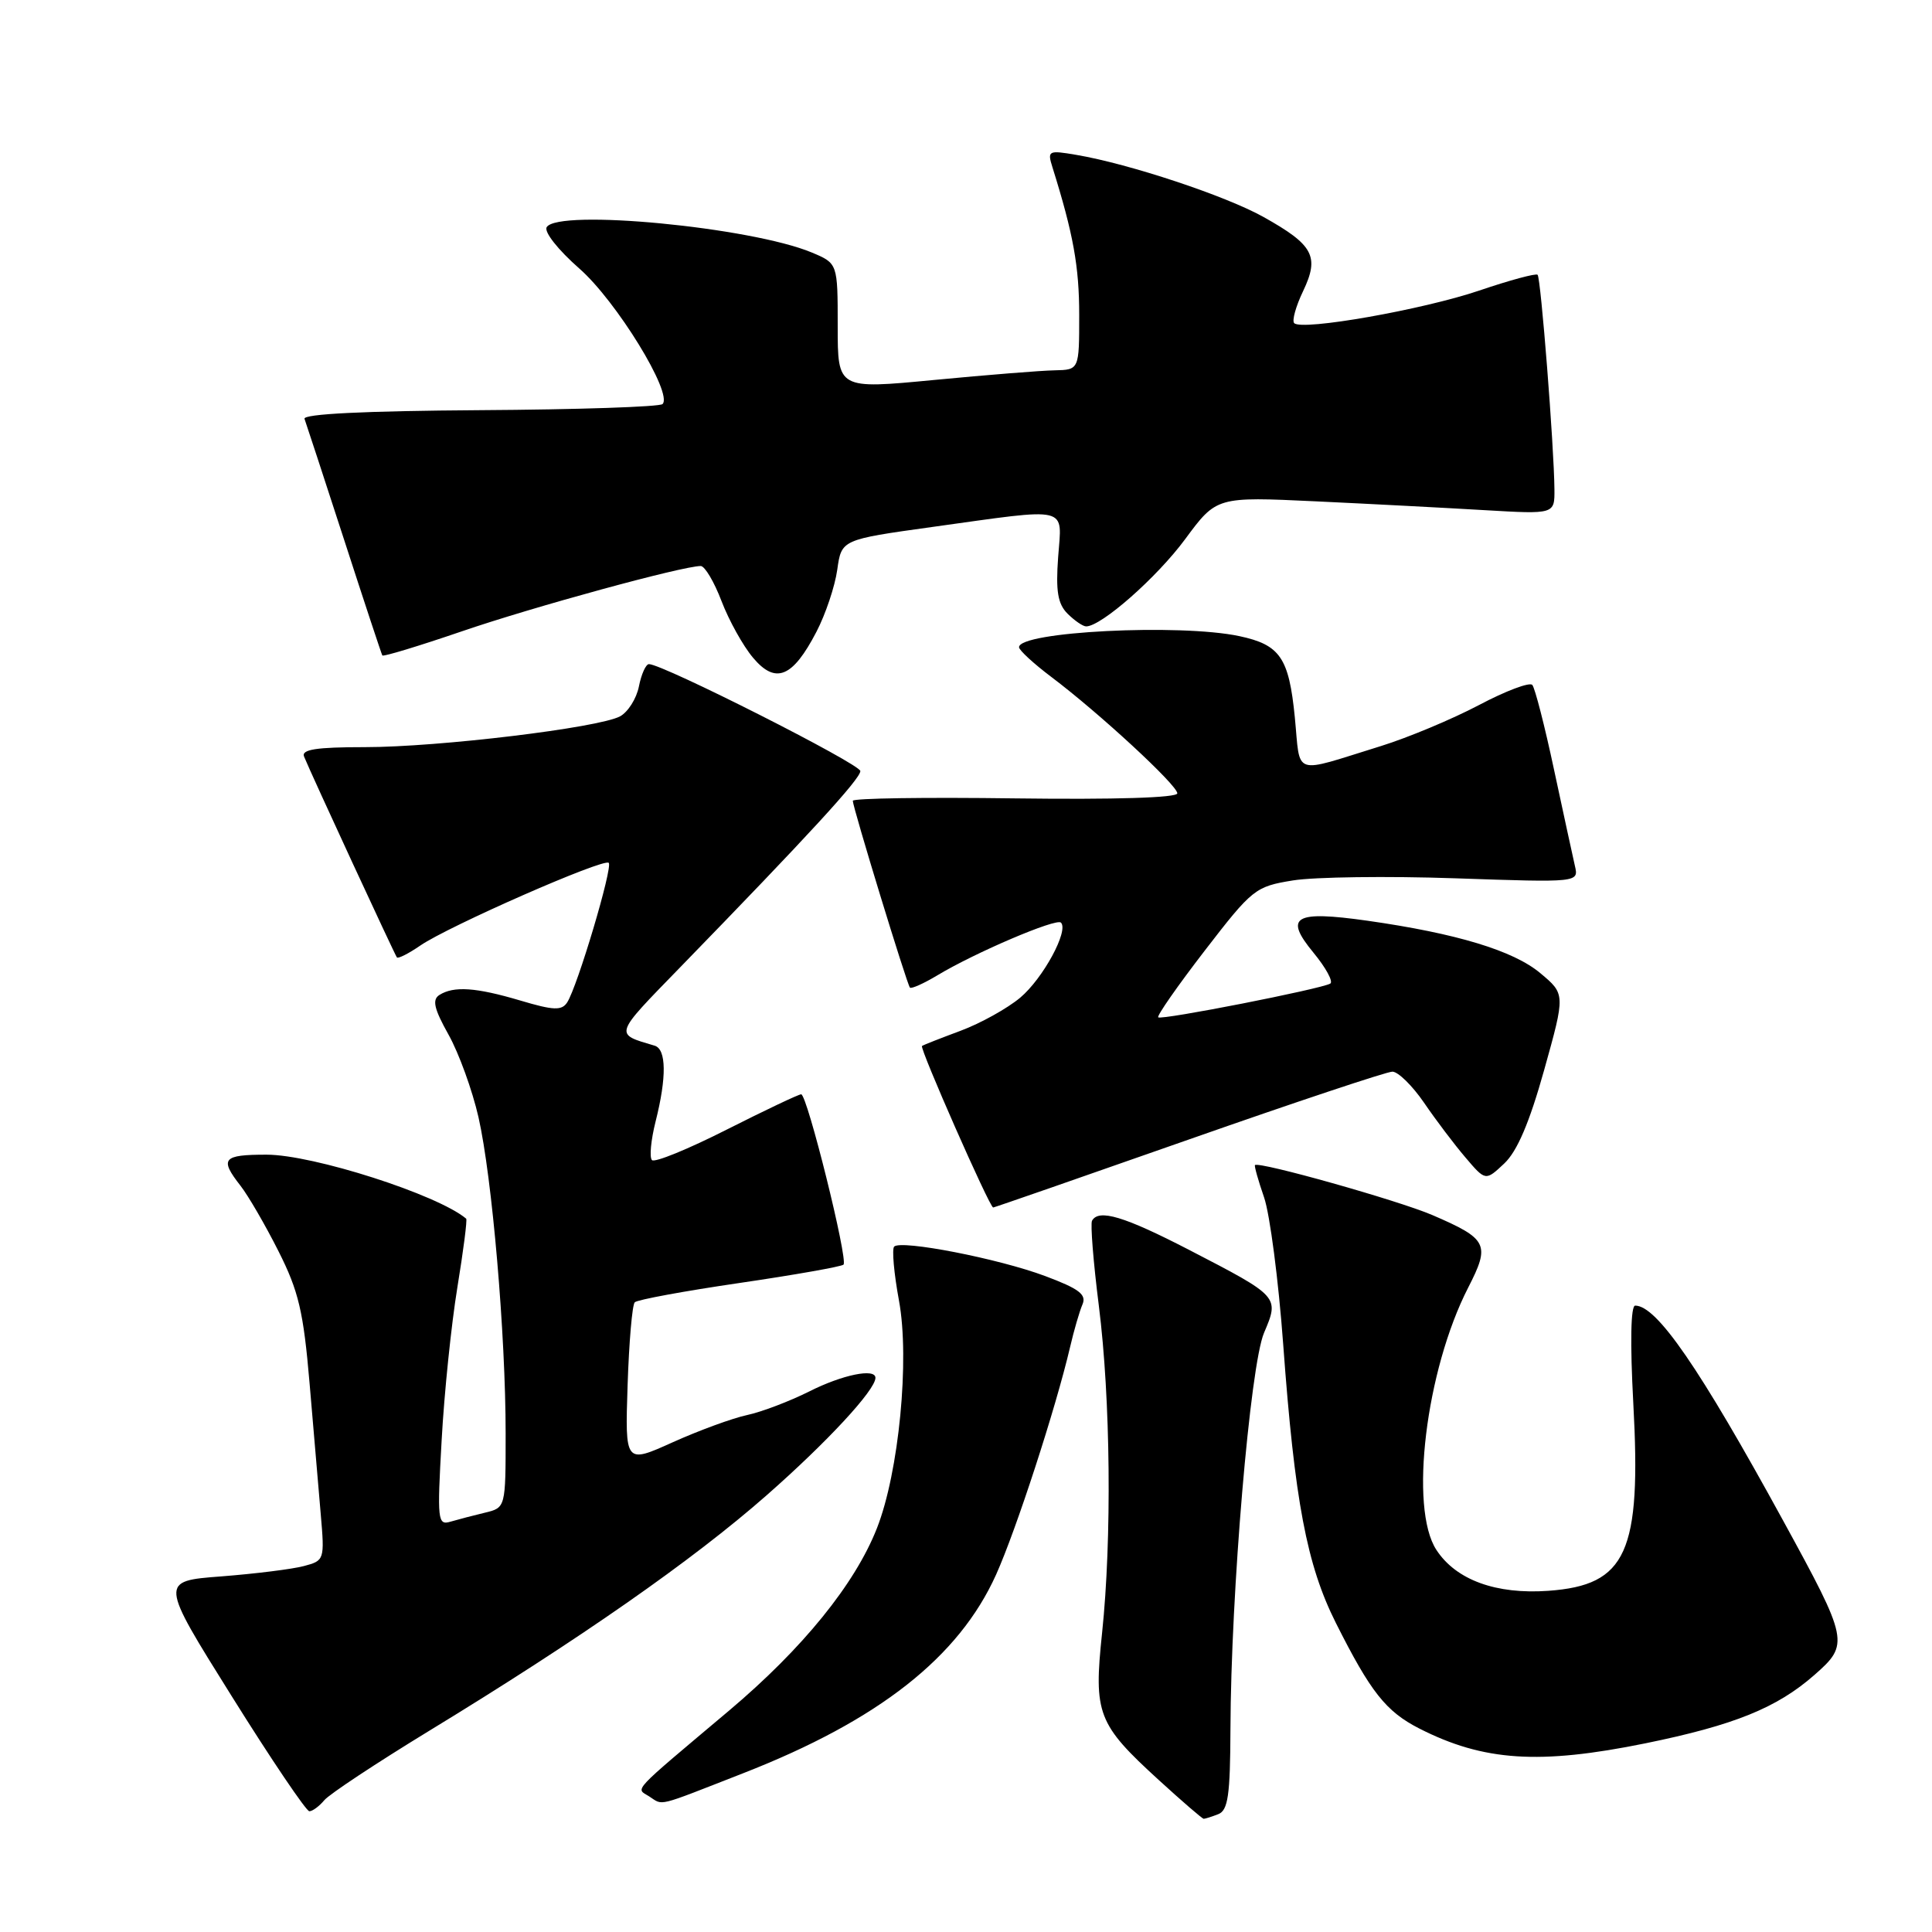 <?xml version="1.0" encoding="UTF-8" standalone="no"?>
<!DOCTYPE svg PUBLIC "-//W3C//DTD SVG 1.1//EN" "http://www.w3.org/Graphics/SVG/1.1/DTD/svg11.dtd" >
<svg xmlns="http://www.w3.org/2000/svg" xmlns:xlink="http://www.w3.org/1999/xlink" version="1.1" viewBox="0 0 256 256">
 <g >
 <path fill="currentColor"
d=" M 161.42 240.39 C 162.72 239.89 163.01 237.90 163.04 229.14 C 163.10 211.06 165.65 180.94 167.49 176.61 C 169.53 171.81 169.53 171.81 157.57 165.62 C 148.96 161.17 145.59 160.16 144.70 161.75 C 144.47 162.16 144.87 167.22 145.60 173.00 C 147.16 185.36 147.34 203.91 146.03 216.39 C 144.90 227.08 145.43 228.45 153.53 235.85 C 156.63 238.68 159.31 241.00 159.50 241.00 C 159.68 241.00 160.55 240.73 161.42 240.39 Z  M 42.97 238.54 C 43.63 237.74 49.88 233.61 56.84 229.36 C 76.83 217.18 91.76 206.76 101.55 198.16 C 109.60 191.09 116.00 184.18 116.00 182.57 C 116.00 181.26 111.61 182.16 107.22 184.38 C 104.62 185.68 100.92 187.09 99.00 187.50 C 97.08 187.91 92.65 189.53 89.16 191.10 C 82.82 193.96 82.82 193.96 83.16 183.56 C 83.35 177.84 83.77 172.89 84.11 172.56 C 84.44 172.22 90.69 171.07 98.00 170.00 C 105.31 168.93 111.50 167.83 111.77 167.57 C 112.40 166.93 106.95 145.00 106.16 145.00 C 105.82 145.00 101.38 147.11 96.29 149.68 C 91.20 152.26 86.75 154.08 86.39 153.72 C 86.03 153.37 86.25 151.06 86.87 148.60 C 88.35 142.74 88.30 139.03 86.75 138.56 C 81.36 136.96 81.25 137.30 90.09 128.21 C 107.16 110.66 114.00 103.21 114.00 102.17 C 114.00 101.24 87.83 88.00 85.99 88.00 C 85.58 88.00 84.98 89.33 84.66 90.95 C 84.34 92.57 83.21 94.35 82.16 94.92 C 79.31 96.44 58.12 99.00 48.34 99.00 C 41.89 99.00 39.91 99.31 40.29 100.25 C 41.22 102.54 52.30 126.49 52.59 126.86 C 52.75 127.06 54.15 126.35 55.69 125.29 C 59.45 122.71 80.01 113.68 80.66 114.33 C 81.23 114.90 76.51 130.74 75.15 132.83 C 74.43 133.93 73.35 133.89 68.96 132.58 C 63.06 130.83 60.14 130.63 58.22 131.84 C 57.24 132.47 57.51 133.66 59.44 137.11 C 60.81 139.56 62.59 144.48 63.40 148.03 C 65.21 156.02 67.00 176.81 67.00 189.95 C 67.00 199.78 67.00 199.78 64.25 200.44 C 62.74 200.80 60.69 201.34 59.69 201.63 C 57.99 202.14 57.92 201.46 58.52 190.84 C 58.86 184.60 59.80 175.50 60.60 170.61 C 61.40 165.72 61.93 161.61 61.77 161.48 C 57.98 158.29 41.48 153.00 35.32 153.00 C 29.51 153.00 29.06 153.53 31.87 157.12 C 32.89 158.43 35.16 162.33 36.90 165.79 C 39.58 171.10 40.21 173.81 41.02 183.29 C 41.54 189.45 42.21 197.26 42.50 200.64 C 43.02 206.68 42.99 206.79 40.27 207.51 C 38.74 207.92 33.82 208.53 29.33 208.88 C 21.16 209.50 21.16 209.50 30.70 224.75 C 35.94 233.14 40.58 240.00 40.99 240.00 C 41.41 240.00 42.30 239.34 42.97 238.54 Z  M 98.48 234.96 C 116.43 227.95 127.06 219.59 131.99 208.64 C 134.66 202.69 139.88 186.65 141.79 178.50 C 142.30 176.30 143.04 173.76 143.43 172.85 C 144.00 171.53 142.99 170.77 138.48 169.08 C 132.31 166.77 119.41 164.26 118.48 165.18 C 118.17 165.50 118.45 168.72 119.12 172.34 C 120.56 180.14 119.11 195.09 116.20 202.49 C 113.30 209.89 106.35 218.45 96.61 226.66 C 83.41 237.78 84.23 236.90 86.00 238.02 C 87.95 239.26 86.73 239.55 98.48 234.96 Z  M 218.02 231.00 C 229.78 228.60 235.44 226.31 240.42 221.94 C 245.07 217.86 244.97 217.38 236.28 201.50 C 225.19 181.23 219.53 173.00 216.67 173.00 C 216.08 173.00 215.99 177.94 216.42 185.93 C 217.50 205.71 215.54 210.04 205.18 210.79 C 198.25 211.29 192.93 209.36 190.33 205.37 C 186.71 199.85 188.92 181.58 194.54 170.62 C 197.49 164.87 197.14 164.17 189.79 161.00 C 185.26 159.06 166.84 153.87 166.29 154.38 C 166.18 154.49 166.72 156.42 167.50 158.67 C 168.27 160.92 169.41 169.68 170.03 178.13 C 171.55 198.90 173.15 207.36 177.01 215.05 C 181.62 224.22 183.64 226.78 188.07 229.04 C 196.58 233.37 203.97 233.86 218.02 231.00 Z  M 157.50 151.00 C 171.60 146.05 183.75 142.00 184.50 142.00 C 185.25 142.00 187.14 143.85 188.69 146.11 C 190.23 148.37 192.70 151.64 194.17 153.36 C 196.84 156.50 196.84 156.50 199.32 154.17 C 201.04 152.55 202.66 148.75 204.61 141.78 C 207.42 131.72 207.42 131.72 204.09 128.94 C 200.53 125.96 193.00 123.68 181.19 122.00 C 171.50 120.63 170.10 121.45 174.03 126.22 C 175.68 128.22 176.69 130.07 176.27 130.33 C 175.08 131.04 153.87 135.21 153.47 134.80 C 153.27 134.60 156.04 130.63 159.63 125.97 C 165.95 117.77 166.33 117.47 171.33 116.66 C 174.17 116.20 183.86 116.07 192.85 116.38 C 209.20 116.94 209.20 116.94 208.68 114.72 C 208.40 113.50 207.16 107.78 205.92 102.00 C 204.69 96.22 203.39 91.17 203.04 90.76 C 202.70 90.35 199.51 91.55 195.96 93.43 C 192.41 95.30 186.57 97.74 183.00 98.85 C 171.07 102.54 172.35 102.97 171.57 95.04 C 170.79 87.15 169.62 85.44 164.22 84.29 C 156.31 82.61 134.94 83.69 135.03 85.77 C 135.05 86.17 136.96 87.93 139.28 89.68 C 145.62 94.45 156.00 104.04 156.00 105.12 C 156.00 105.71 147.68 105.96 134.50 105.79 C 122.67 105.63 113.00 105.77 113.00 106.11 C 113.00 106.97 120.17 130.42 120.57 130.86 C 120.75 131.06 122.38 130.33 124.20 129.24 C 129.17 126.24 139.97 121.63 140.58 122.25 C 141.65 123.31 138.21 129.65 135.18 132.20 C 133.47 133.63 129.92 135.60 127.29 136.58 C 124.66 137.56 122.35 138.46 122.17 138.60 C 121.81 138.85 131.13 160.00 131.60 160.00 C 131.75 160.00 143.40 155.95 157.50 151.00 Z  M 108.18 83.72 C 109.39 81.40 110.63 77.70 110.94 75.50 C 111.50 71.50 111.50 71.50 123.50 69.83 C 142.03 67.26 140.70 66.95 140.21 73.82 C 139.88 78.34 140.16 80.02 141.46 81.32 C 142.39 82.24 143.49 83.00 143.92 83.00 C 145.93 83.00 153.30 76.51 157.04 71.44 C 161.20 65.81 161.20 65.81 174.35 66.43 C 181.58 66.77 191.66 67.30 196.75 67.60 C 206.00 68.14 206.00 68.14 205.97 64.82 C 205.92 59.15 204.17 36.83 203.74 36.41 C 203.52 36.19 200.04 37.13 196.01 38.50 C 188.55 41.03 172.53 43.86 171.49 42.82 C 171.17 42.51 171.70 40.59 172.67 38.57 C 174.86 33.97 174.05 32.46 167.42 28.75 C 162.41 25.95 149.64 21.71 142.61 20.52 C 138.90 19.89 138.76 19.96 139.46 22.18 C 142.22 30.99 143.00 35.32 143.00 41.72 C 143.00 49.00 143.00 49.00 139.75 49.07 C 137.96 49.10 130.76 49.68 123.75 50.35 C 111.00 51.57 111.00 51.57 111.00 43.24 C 111.00 34.90 111.00 34.90 107.57 33.46 C 99.52 30.10 73.95 27.65 72.44 30.10 C 72.06 30.72 73.95 33.11 76.75 35.57 C 81.66 39.86 89.20 52.14 87.79 53.54 C 87.42 53.91 76.52 54.27 63.55 54.35 C 48.32 54.45 40.11 54.85 40.35 55.50 C 40.55 56.05 42.91 63.25 45.59 71.50 C 48.26 79.75 50.55 86.66 50.66 86.85 C 50.77 87.04 55.51 85.60 61.18 83.66 C 70.58 80.43 90.45 75.00 92.85 75.00 C 93.39 75.00 94.63 77.09 95.61 79.66 C 96.59 82.22 98.46 85.59 99.78 87.15 C 102.77 90.71 105.03 89.79 108.18 83.72 Z "/>
</g>
</svg>